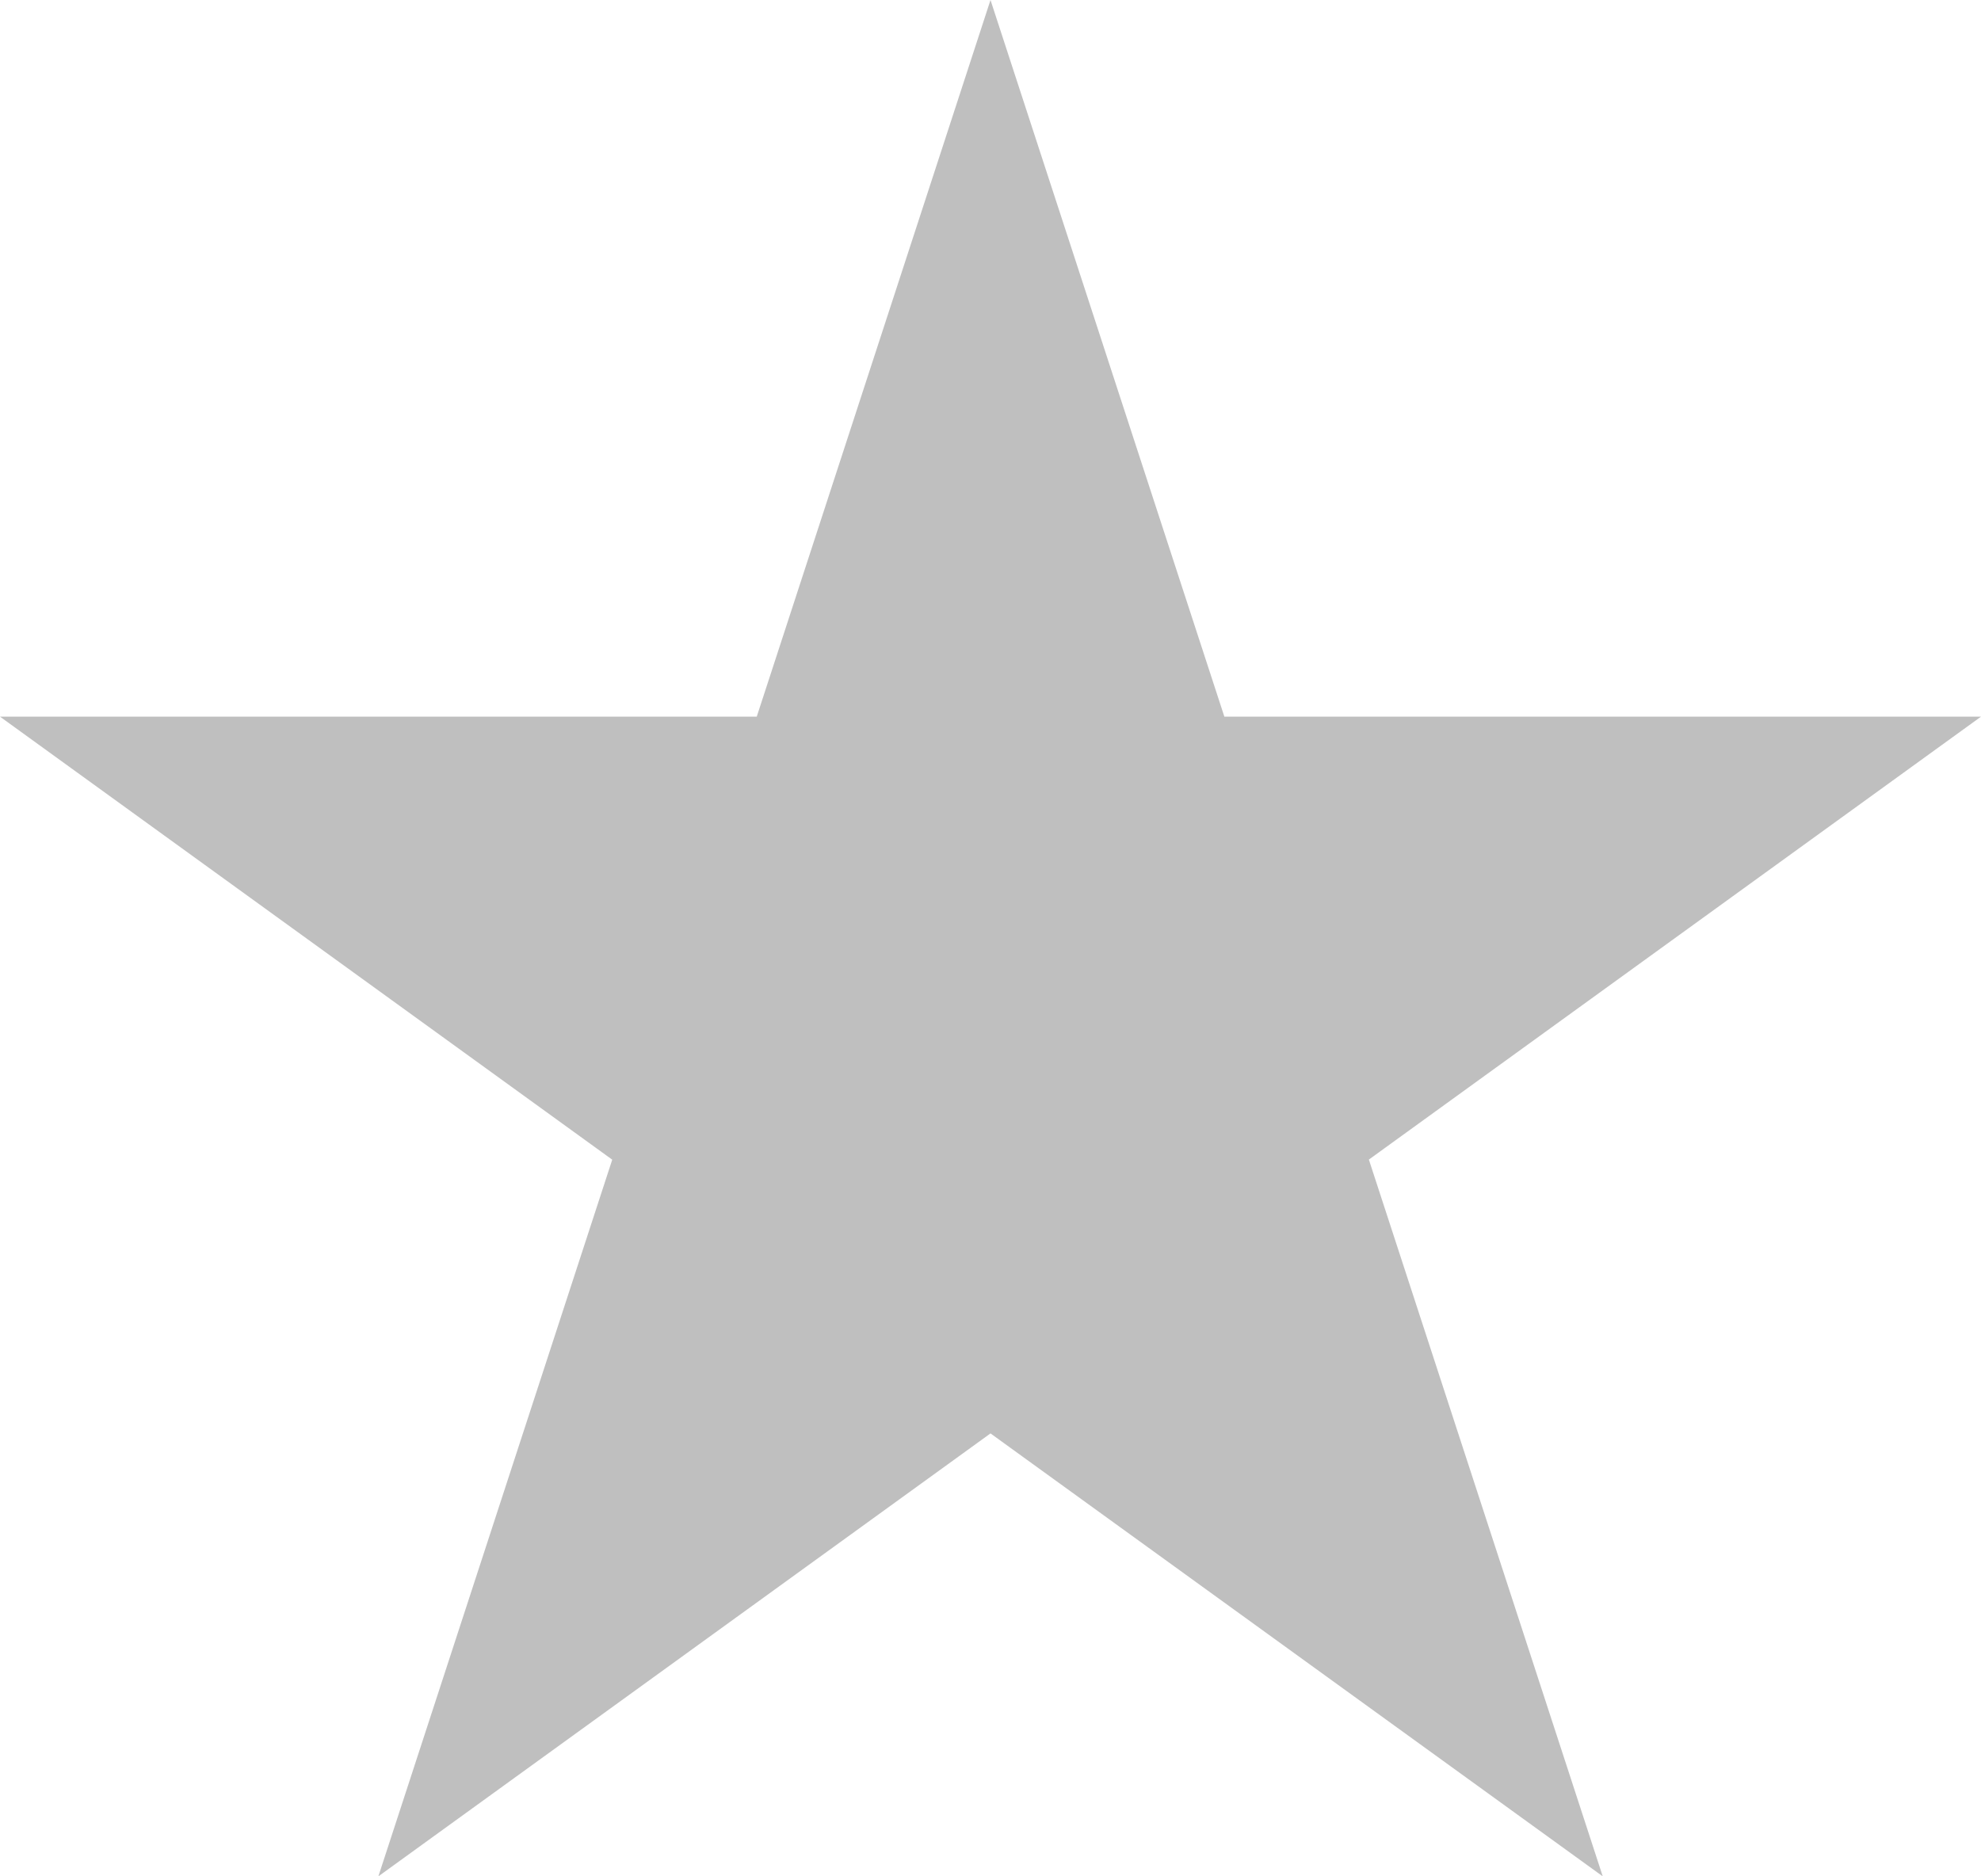 <svg xmlns="http://www.w3.org/2000/svg" width="19" height="18" viewBox="0 0 19 18"><defs><style>.a{fill:#bfbfbf;}</style></defs><path class="a" d="M9.989,0l2.243,6.875h7.257l-5.871,4.249L15.861,18,9.989,13.751,4.118,18l2.243-6.875L.489,6.875H7.747Z" transform="translate(-0.489)"/></svg>